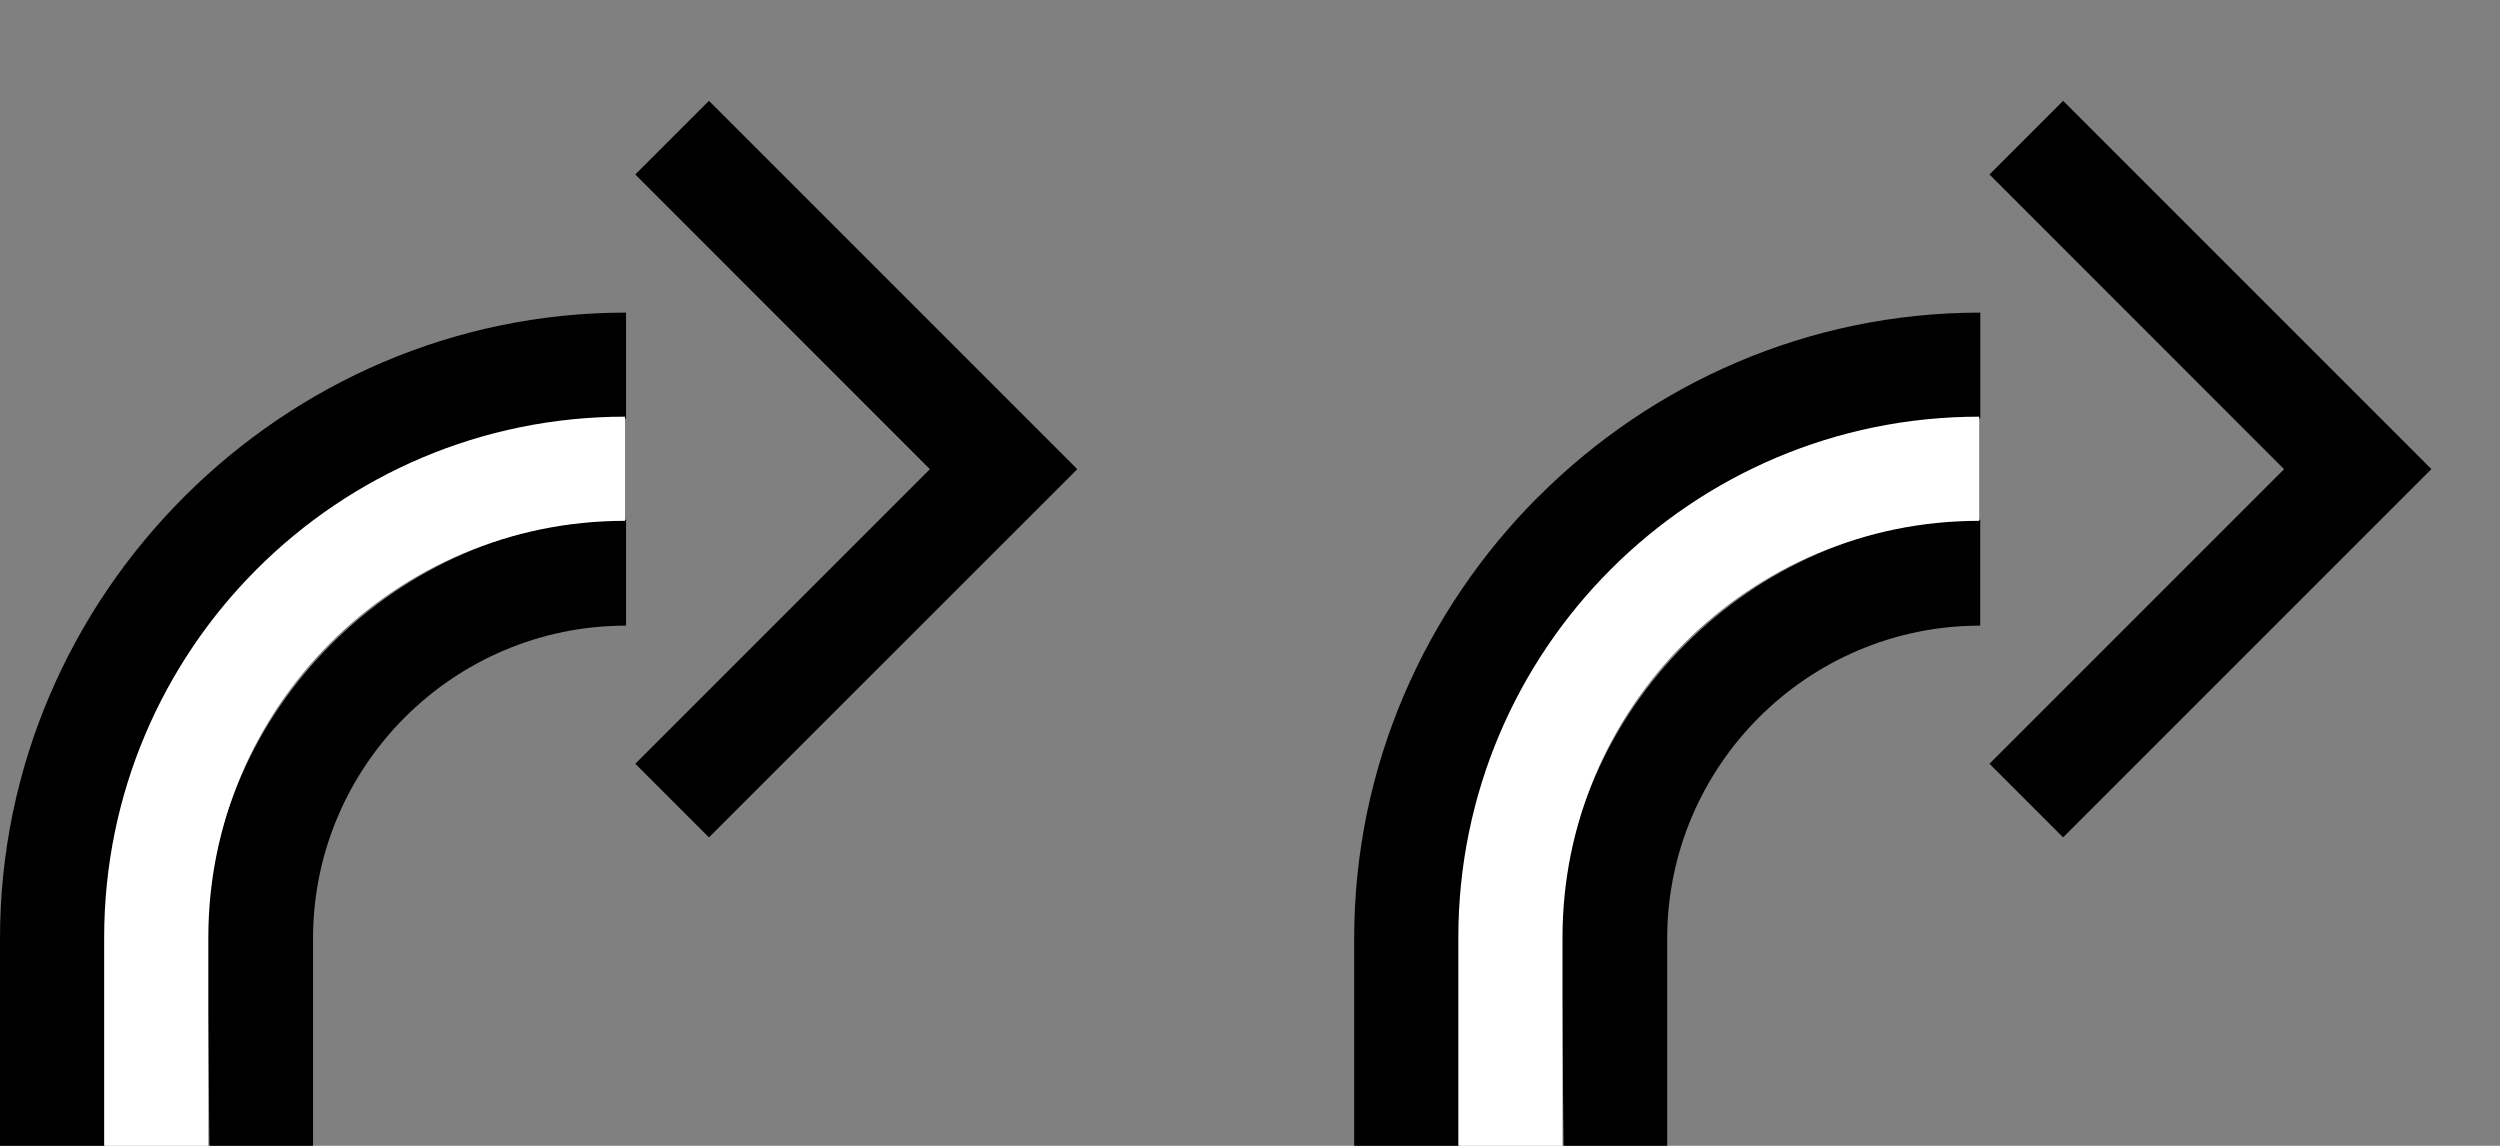 <?xml version="1.0" encoding="UTF-8" standalone="no"?>
<svg
   xmlns:dc="http://purl.org/dc/elements/1.1/"
   xmlns:cc="http://creativecommons.org/ns#"
   xmlns:rdf="http://www.w3.org/1999/02/22-rdf-syntax-ns#"
   xmlns:svg="http://www.w3.org/2000/svg"
   xmlns="http://www.w3.org/2000/svg"
   xmlns:sodipodi="http://sodipodi.sourceforge.net/DTD/sodipodi-0.dtd"
   xmlns:inkscape="http://www.inkscape.org/namespaces/inkscape"
   version="1.0"
   width="24"
   height="11"
   id="svg2"
   inkscape:version="0.47 r22583"
   sodipodi:docname="04-02-009-01-02-08.svg">
  <rect width="100%" height="100%" fill="#808080" stroke="none"/>
  <defs
     id="defs14">
    <inkscape:perspective
       sodipodi:type="inkscape:persp3d"
       inkscape:vp_x="0 : 3.5 : 1"
       inkscape:vp_y="0 : 1000 : 0"
       inkscape:vp_z="7 : 3.5 : 1"
       inkscape:persp3d-origin="3.5 : 2.3333333 : 1"
       id="perspective16" />
  </defs>
  <sodipodi:namedview
     pagecolor="#ffffff"
     bordercolor="#666666"
     borderopacity="1"
     objecttolerance="10"
     gridtolerance="10"
     guidetolerance="10"
     inkscape:pageopacity="0"
     inkscape:pageshadow="2"
     inkscape:window-width="928"
     inkscape:window-height="791"
     id="namedview12"
     showgrid="true"
     inkscape:zoom="19.79896"
     inkscape:cx="10.03983"
     inkscape:cy="6.0991984"
     inkscape:window-x="273"
     inkscape:window-y="0"
     inkscape:window-maximized="0"
     inkscape:current-layer="svg2"
     inkscape:snap-grids="true">
    <inkscape:grid
       type="xygrid"
       id="grid2822" />
  </sodipodi:namedview>
  <path
     style="fill:#000000;fill-opacity:1;stroke:none"
     d="M 23.342,4.504 19.806,0.968 19.099,1.675 21.927,4.504 l -2.828,2.828 0.707,0.707 3.536,-3.536 z"
     id="path2841" />
  <path
     style="fill:#000000;fill-opacity:1;stroke:none"
     d="m 16.182,6.183 c 0.724,-0.724 1.724,-1.193 2.828,-1.193 l 0,1.016 c -1.657,0 -3.005,1.348 -3.005,3.005 l 0,1.989 -0.994,0.022 -0.022,-2.011 c 0,-1.105 0.469,-2.105 1.193,-2.828 z"
     id="path2844" />
  <path
     style="fill:#000000;fill-opacity:1;stroke:none"
     d="m 14.768,4.769 c 1.086,-1.086 2.586,-1.768 4.243,-1.768 l 0,1.016 c -2.761,-2e-7 -4.994,2.233 -4.994,4.994 L 14.016,11 13,11 13,9.011 c 0,-1.657 0.682,-3.157 1.768,-4.243 z"
     id="rect2867" />
  <path
     style="fill:#ffffff;fill-opacity:1;stroke:none"
     d="m 14,9 c 0,-2.761 2.239,-5 5,-5 l 0,1 c -2.209,0 -4,1.791 -4,4 L 15,11 14,11 14,9 z"
     id="path3015" />
  <path
     id="path2846"
     d="M 10.342,4.504 6.806,0.968 6.099,1.675 8.927,4.504 6.099,7.332 6.806,8.039 10.342,4.504 z"
     style="fill:#000000;fill-opacity:1;stroke:none" />
  <path
     id="path2848"
     d="M 3.182,6.183 C 3.906,5.459 4.906,4.99 6.01,4.99 l 0,1.016 c -1.657,0 -3.005,1.348 -3.005,3.005 l 0,1.989 -0.994,0.022 -0.022,-2.011 c 0,-1.105 0.469,-2.105 1.193,-2.828 z"
     style="fill:#000000;fill-opacity:1;stroke:none" />
  <path
     id="path2850"
     d="M 1.768,4.769 C 2.854,3.683 4.354,3.001 6.01,3.001 l 0,1.016 c -2.761,-2e-7 -4.994,2.233 -4.994,4.994 L 1.016,11 0,11 0,9.011 C 0,7.354 0.682,5.854 1.768,4.769 z"
     style="fill:#000000;fill-opacity:1;stroke:none" />
  <path
     id="path2852"
     d="M 1,9 C 1,6.239 3.239,4 6,4 l 0,1 c -2.209,0 -4,1.791 -4,4 L 2,11 1,11 1,9 z"
     style="fill:#ffffff;fill-opacity:1;stroke:none" />
</svg>
